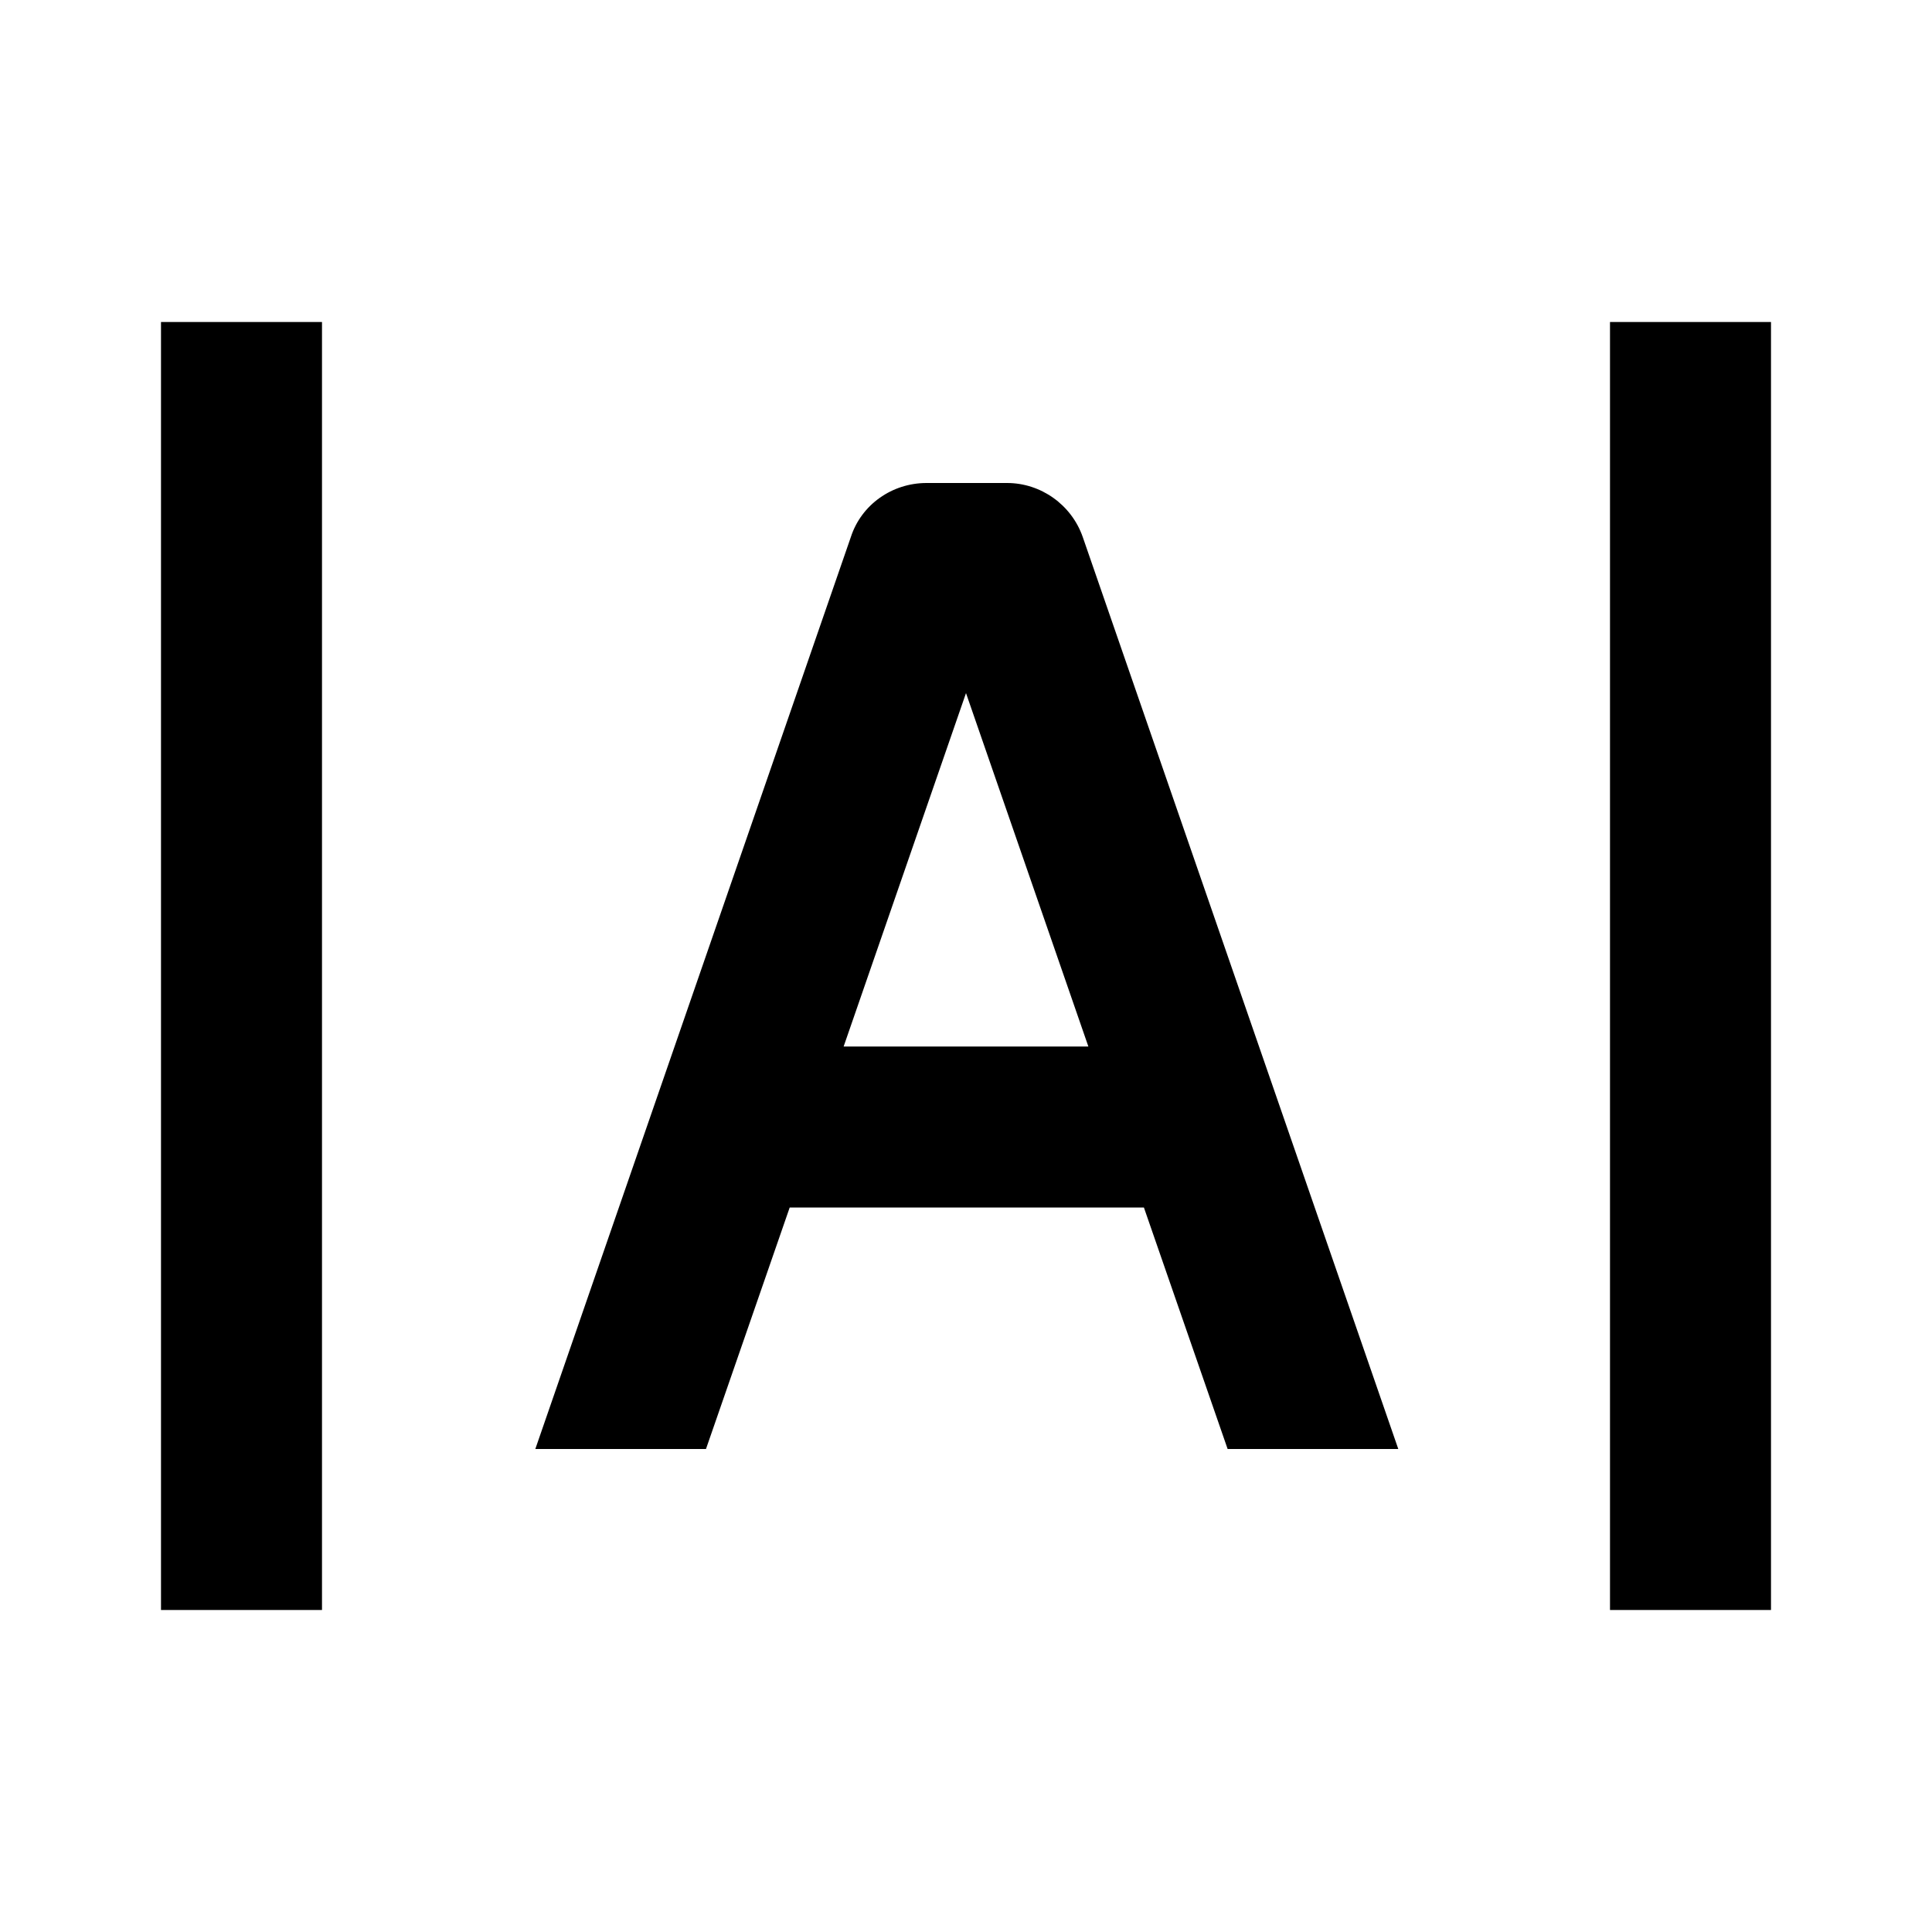 <svg xmlns="http://www.w3.org/2000/svg" width="24" height="24"><!--Boxicons v3.0 https://boxicons.com | License  https://docs.boxicons.com/free--><path d="M2 4h2v16H2zm18 0h2v16h-2zM9.79 15h4.42l1.04 3h2.12L13.45 6.67c-.14-.4-.52-.67-.94-.67h-1c-.43 0-.81.27-.94.67L6.65 18h2.12l1.04-3ZM12 8.61 13.52 13h-3.04z"/></svg>